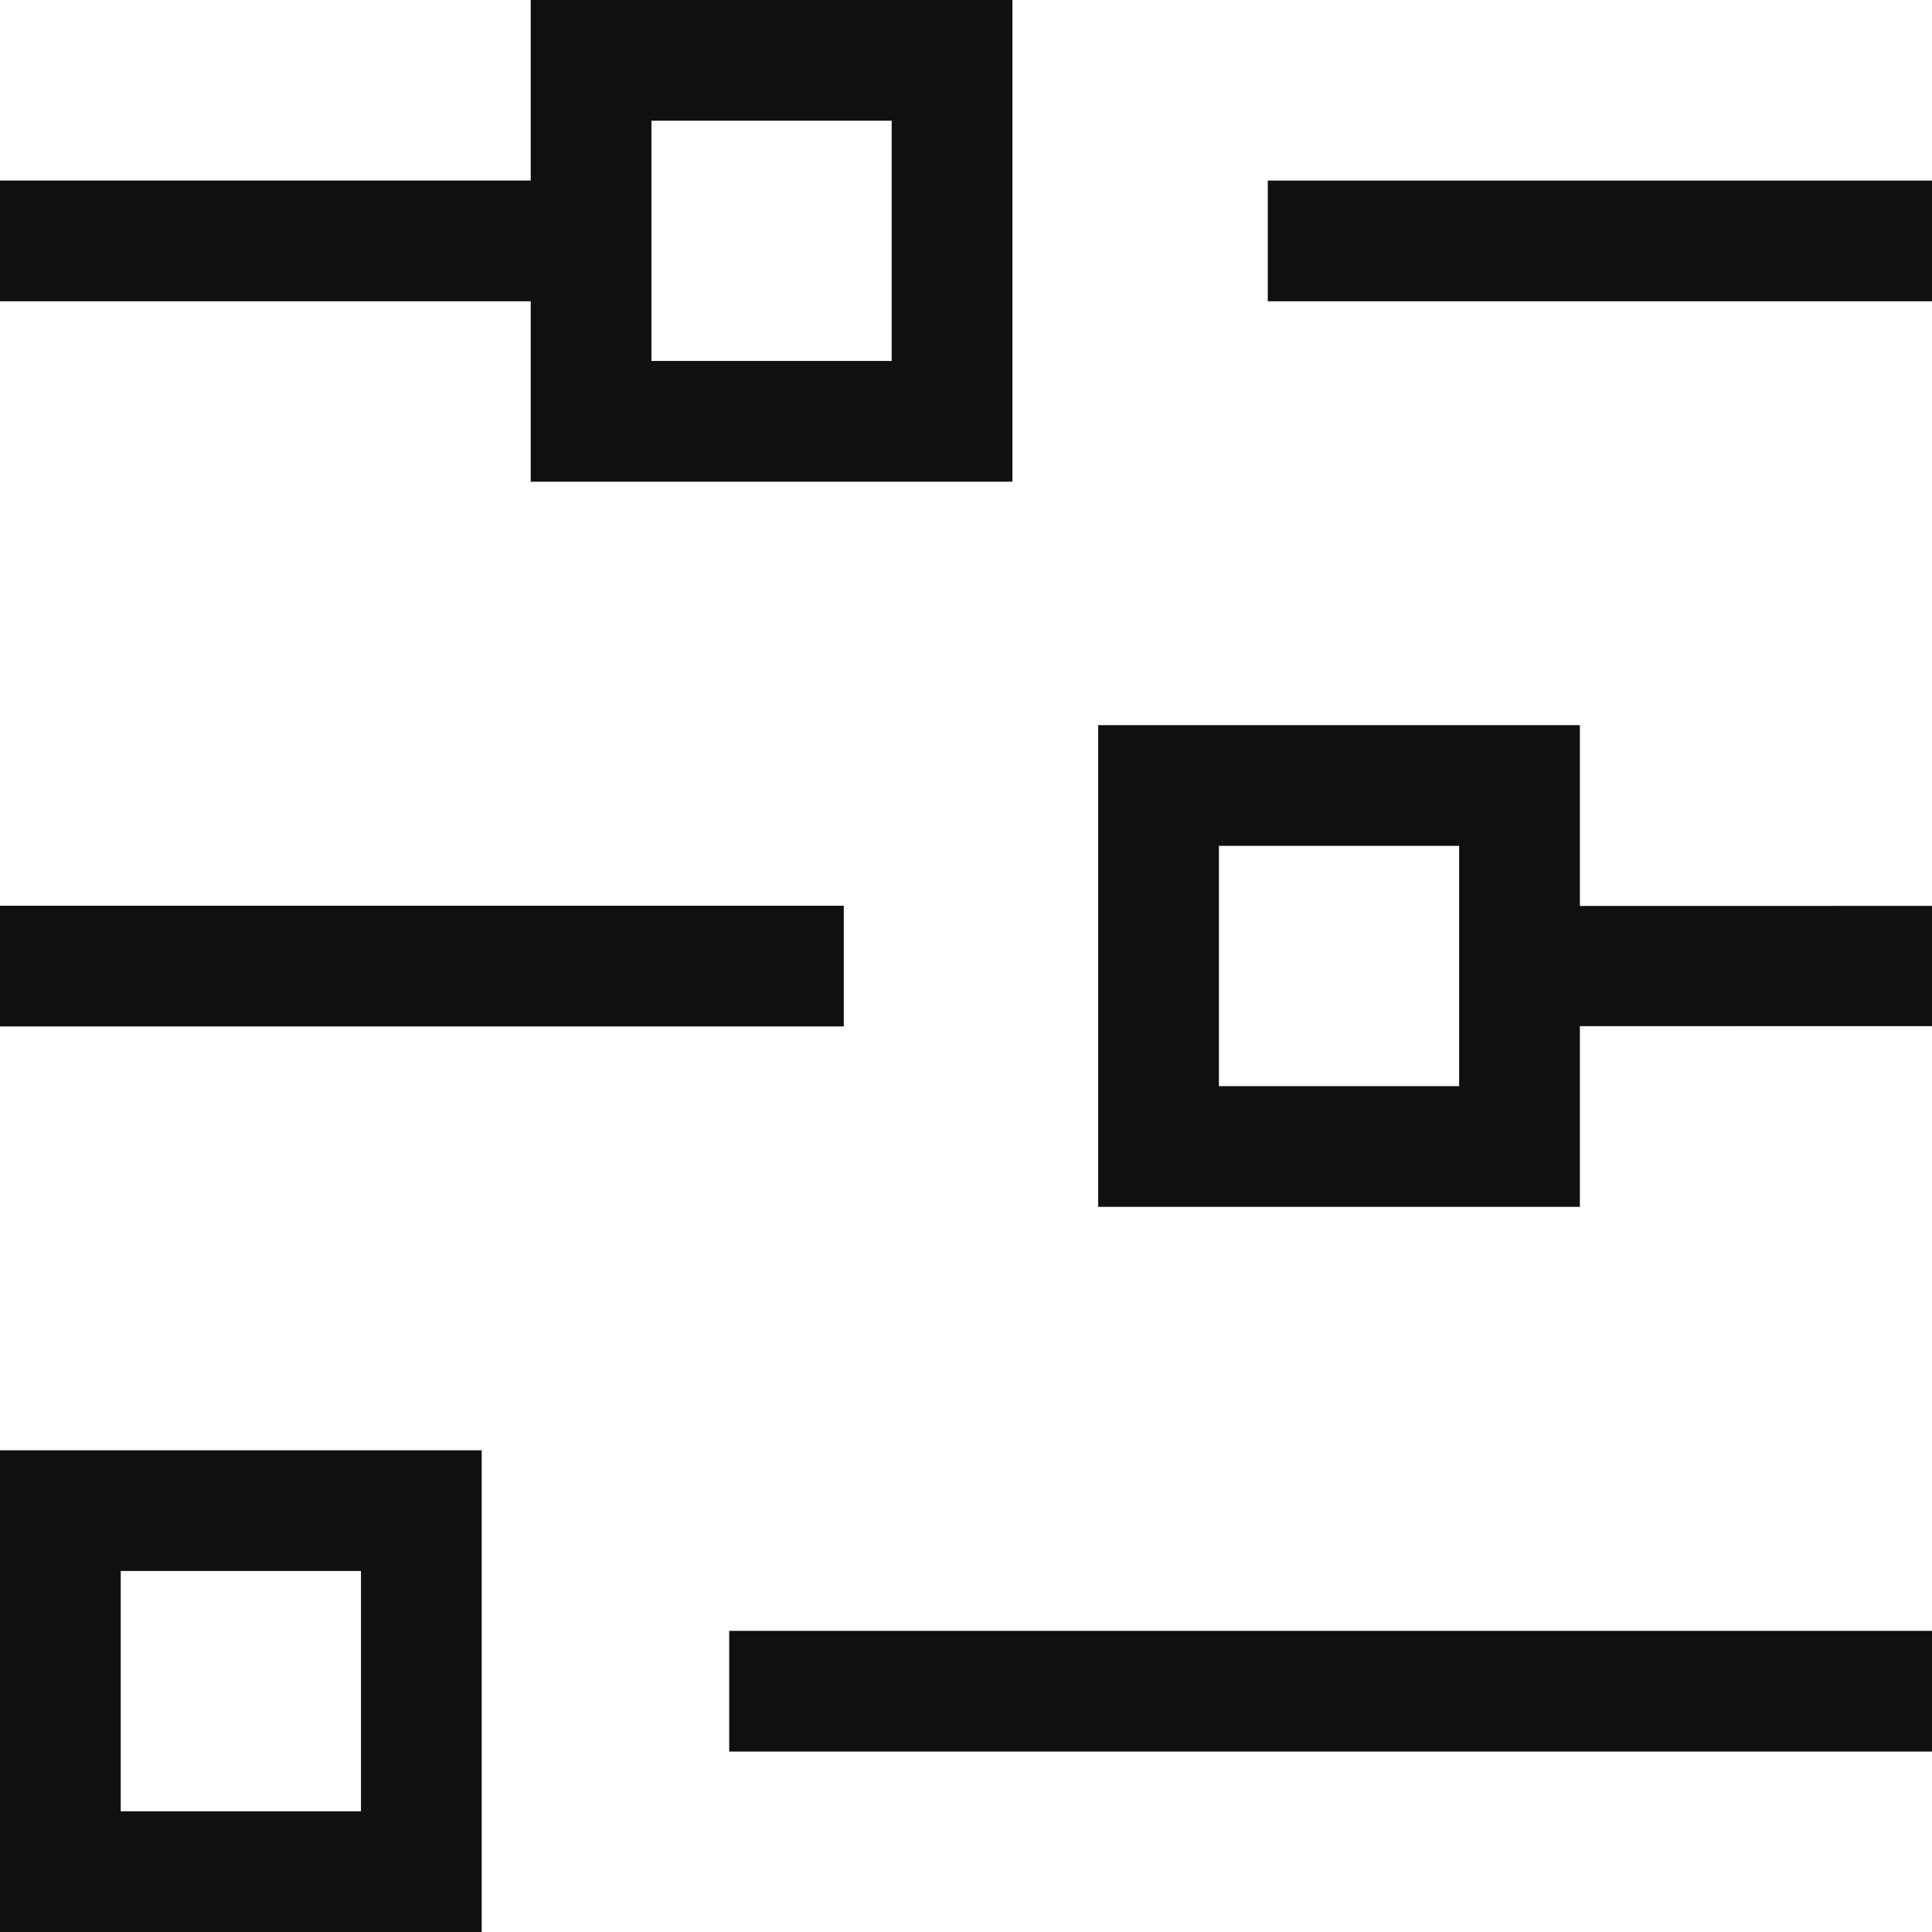 <?xml version="1.0" encoding="UTF-8"?>
<!DOCTYPE svg PUBLIC "-//W3C//DTD SVG 1.1//EN" "http://www.w3.org/Graphics/SVG/1.1/DTD/svg11.dtd">
<!-- Creator: CorelDRAW X8 -->
<svg xmlns="http://www.w3.org/2000/svg" xml:space="preserve" width="64px" height="64px" version="1.1" shape-rendering="geometricPrecision" text-rendering="geometricPrecision" image-rendering="optimizeQuality" fill-rule="evenodd" clip-rule="evenodd"
viewBox="0 0 6400000 6400000"
 xmlns:xlink="http://www.w3.org/1999/xlink">
 <g id="Warstwa_x0020_1">
  <path fill="#101010" d="M6400118 998044l-2200421 0 0 -399926 2200421 0 0 399926zm-1166589 1404112l0 598944 1166471 -236 0 398272 -1166471 237 0 598471 -1595689 0 0 -1595688 1595689 0zm-399926 1195762l0 -795836 -795837 0 0 795836 795837 0zm-2038490 -197719l-2795113 0 0 -399926 2795113 0 0 399926zm-1199424 1404112l0 1595689 -1595689 0 0 -1595689 1595689 0zm-399926 1195763l0 -795837 -795837 0 0 795837 795837 0zm5204237 -197719l-3984380 0 0 -399926 3984380 0 0 399926zm-3046219 -5802355l0 1595689 -1595689 0 0 -597645 -1758092 0 0 -399926 1758092 0 0 -598118 1595689 0zm-399926 1195763l0 -795837 -795836 0 0 795837 795836 0z"/>
 </g>
</svg>
